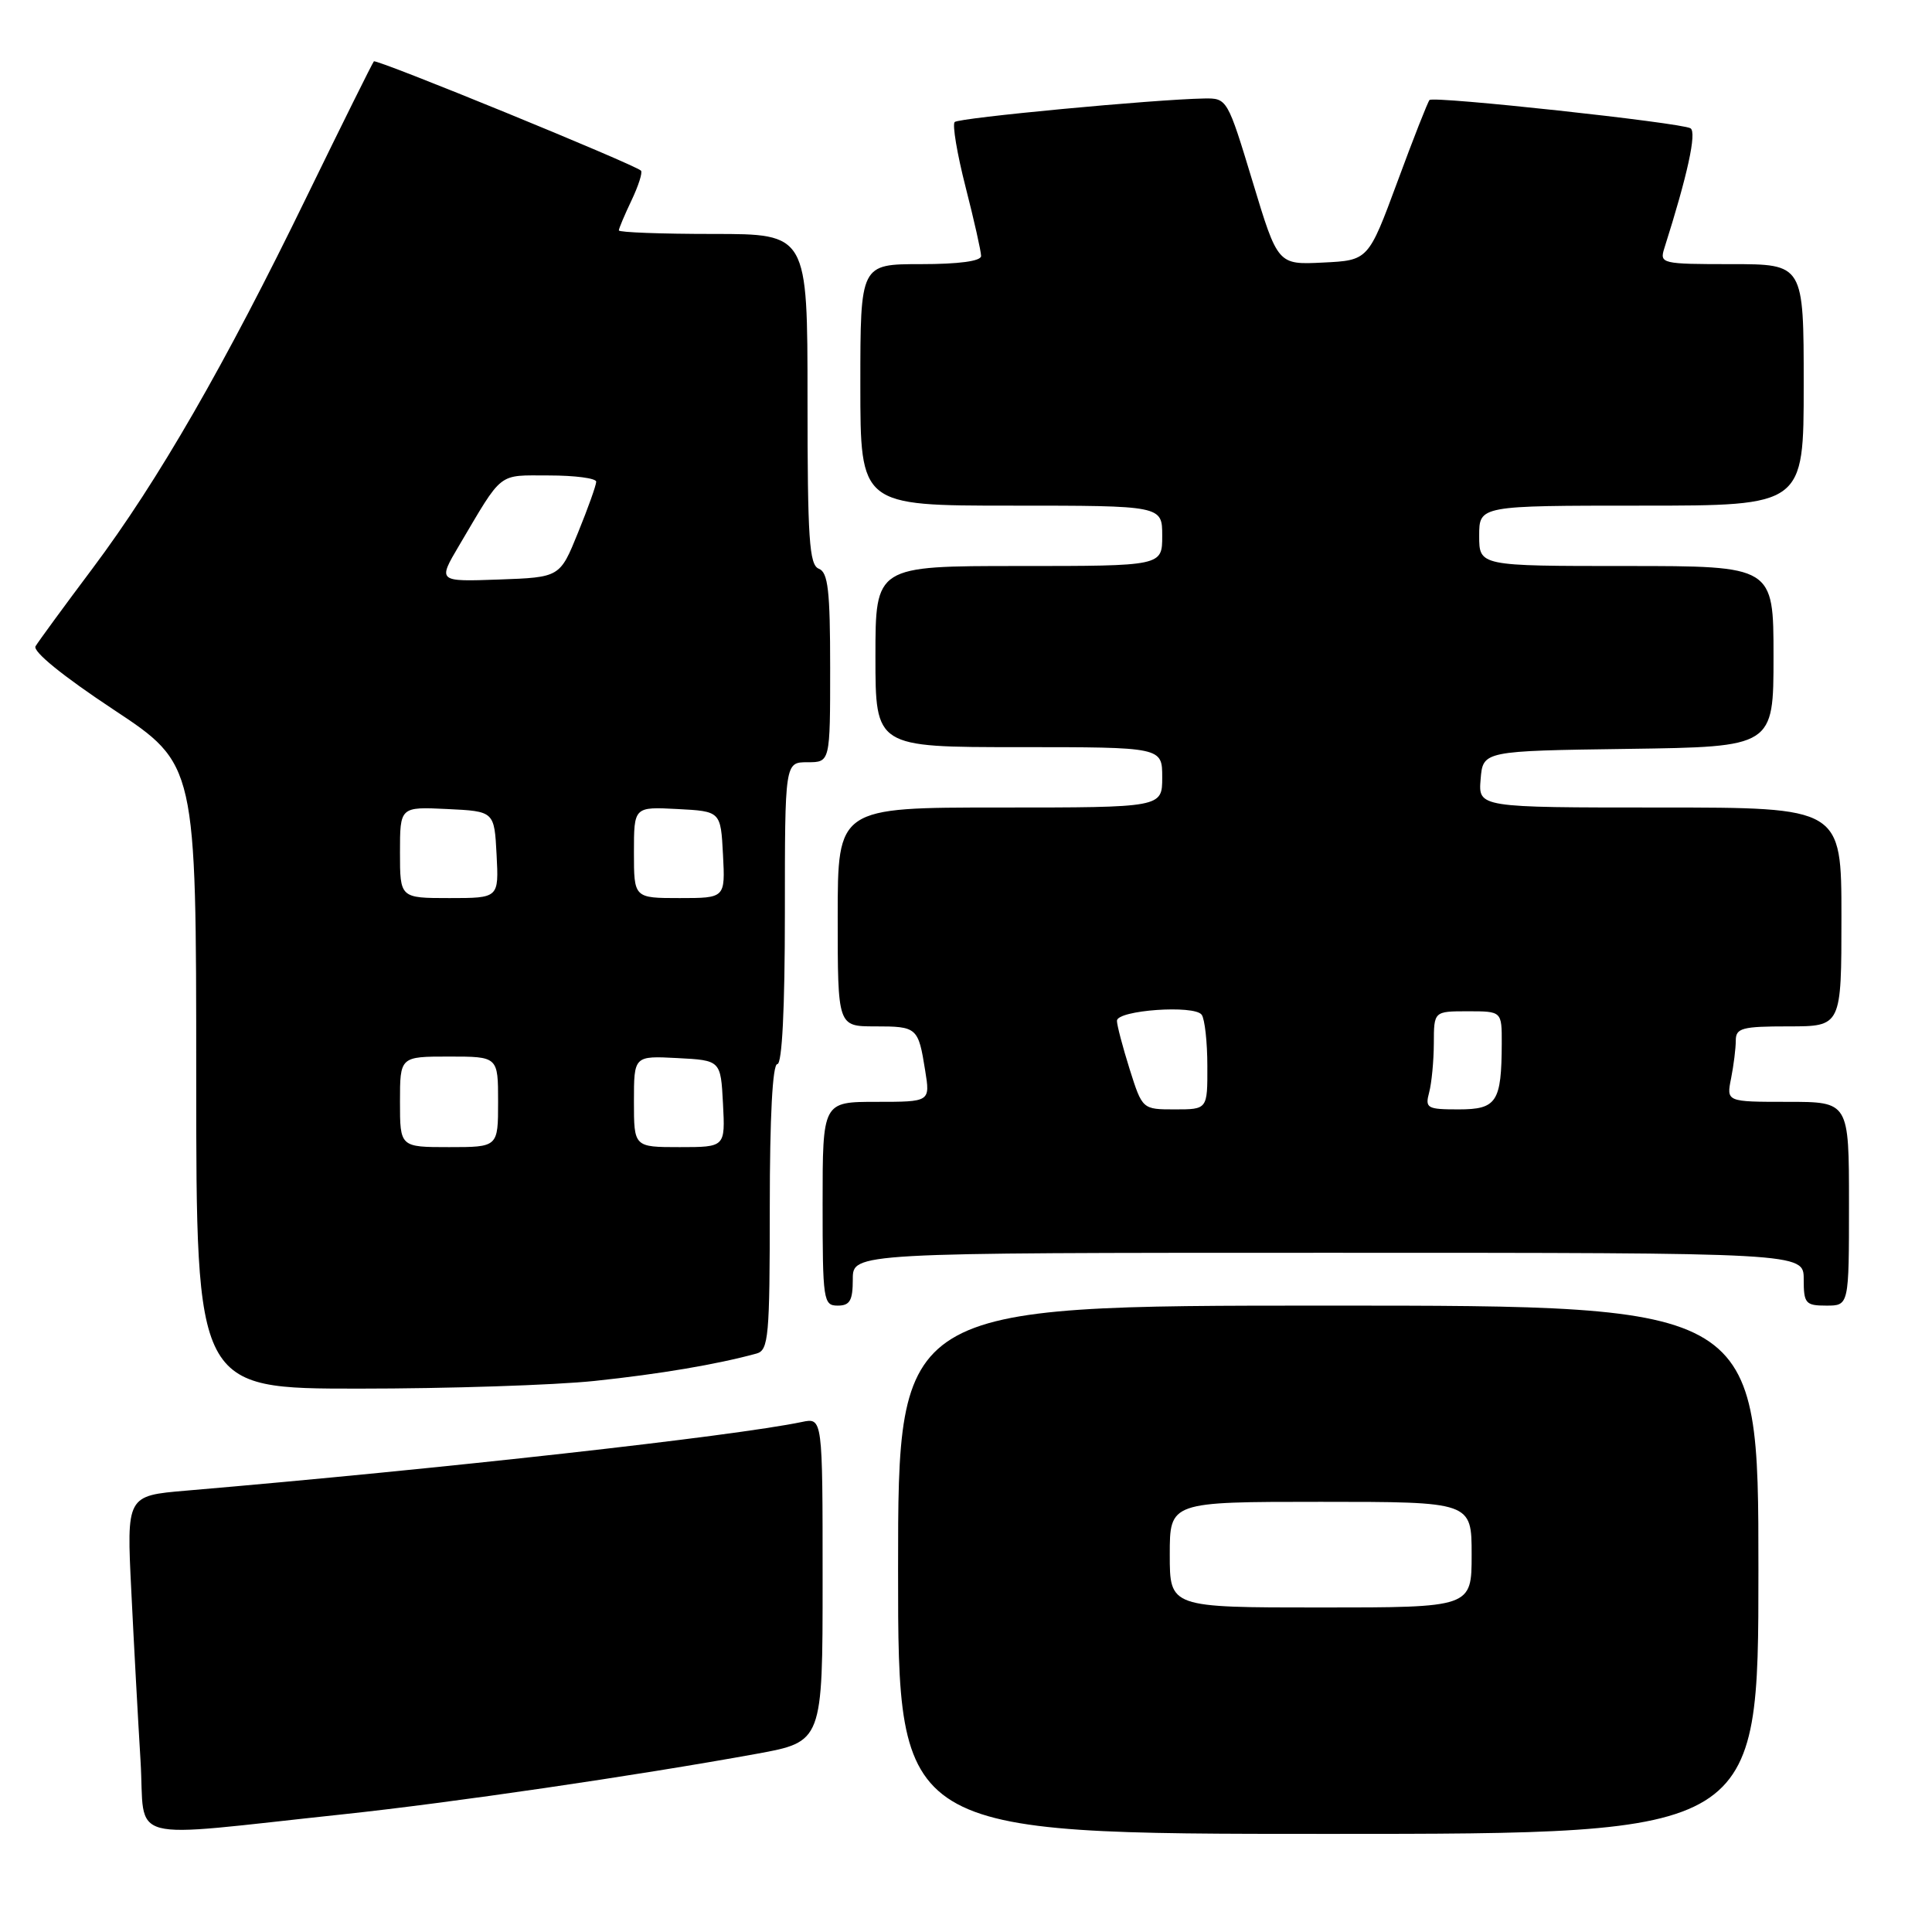 <?xml version="1.0" encoding="UTF-8" standalone="no"?>
<!DOCTYPE svg PUBLIC "-//W3C//DTD SVG 1.1//EN" "http://www.w3.org/Graphics/SVG/1.1/DTD/svg11.dtd" >
<svg xmlns="http://www.w3.org/2000/svg" xmlns:xlink="http://www.w3.org/1999/xlink" version="1.1" viewBox="0 0 256 256">
 <g >
 <path fill="currentColor"
d=" M 45.50 240.40 C 59.69 238.89 84.30 235.29 100.25 232.39 C 109.00 230.79 109.00 230.79 109.00 209.32 C 109.00 187.84 109.00 187.84 106.25 188.42 C 97.12 190.32 58.50 194.63 24.64 197.52 C 16.77 198.19 16.77 198.19 17.40 210.85 C 17.74 217.81 18.29 227.90 18.62 233.29 C 19.30 244.42 15.95 243.54 45.50 240.40 Z  M 233.00 208.00 C 233.00 173.00 233.00 173.00 176.00 173.00 C 119.00 173.00 119.00 173.00 119.00 208.00 C 119.00 243.00 119.00 243.00 176.00 243.00 C 233.00 243.00 233.00 243.00 233.00 208.00 Z  M 78.79 182.98 C 87.42 182.07 95.00 180.79 100.25 179.35 C 101.84 178.91 102.00 177.11 102.00 159.93 C 102.00 147.98 102.37 141.00 103.00 141.00 C 103.63 141.00 104.00 133.67 104.00 121.00 C 104.00 101.00 104.00 101.00 107.00 101.00 C 110.00 101.00 110.00 101.00 110.00 88.47 C 110.00 78.25 109.72 75.83 108.50 75.36 C 107.23 74.87 107.00 71.43 107.00 52.89 C 107.00 31.00 107.00 31.00 94.50 31.00 C 87.62 31.00 82.00 30.79 82.00 30.53 C 82.00 30.28 82.76 28.48 83.68 26.55 C 84.60 24.61 85.17 22.84 84.93 22.61 C 84.04 21.76 49.88 7.78 49.54 8.13 C 49.35 8.34 45.36 16.38 40.67 26.00 C 29.81 48.34 20.95 63.72 12.27 75.31 C 8.48 80.36 5.08 85.01 4.71 85.63 C 4.30 86.31 8.31 89.57 15.02 94.01 C 26.00 101.27 26.00 101.27 26.00 142.64 C 26.00 184.00 26.00 184.00 47.54 184.00 C 59.39 184.00 73.45 183.54 78.79 182.98 Z  M 113.00 169.50 C 113.00 166.00 113.00 166.00 176.00 166.00 C 239.00 166.00 239.00 166.00 239.00 169.50 C 239.00 172.72 239.24 173.00 242.00 173.00 C 245.00 173.00 245.00 173.00 245.00 159.50 C 245.00 146.00 245.00 146.00 236.88 146.00 C 228.75 146.00 228.75 146.00 229.38 142.88 C 229.72 141.16 230.00 138.91 230.00 137.88 C 230.00 136.22 230.82 136.00 237.00 136.00 C 244.00 136.00 244.00 136.00 244.00 121.50 C 244.00 107.00 244.00 107.00 219.94 107.00 C 195.88 107.00 195.88 107.00 196.19 103.25 C 196.50 99.50 196.50 99.50 215.75 99.23 C 235.00 98.96 235.00 98.96 235.00 86.98 C 235.00 75.00 235.00 75.00 215.50 75.00 C 196.00 75.00 196.00 75.00 196.00 71.00 C 196.00 67.00 196.00 67.00 217.50 67.00 C 239.00 67.00 239.00 67.00 239.00 51.00 C 239.00 35.00 239.00 35.00 229.43 35.00 C 220.17 35.00 219.89 34.93 220.53 32.90 C 223.61 23.21 224.85 17.52 224.00 17.00 C 222.80 16.26 189.97 12.70 189.42 13.25 C 189.20 13.47 187.28 18.34 185.17 24.07 C 181.31 34.50 181.31 34.50 175.31 34.79 C 169.31 35.09 169.31 35.09 165.97 24.04 C 162.65 13.09 162.60 13.00 159.56 13.05 C 152.91 13.17 127.06 15.61 126.50 16.17 C 126.17 16.50 126.82 20.38 127.95 24.80 C 129.08 29.22 130.00 33.32 130.00 33.92 C 130.00 34.60 127.08 35.00 122.00 35.00 C 114.00 35.00 114.00 35.00 114.00 51.00 C 114.00 67.00 114.00 67.00 134.00 67.00 C 154.00 67.00 154.00 67.00 154.00 71.00 C 154.00 75.00 154.00 75.00 135.00 75.00 C 116.00 75.00 116.00 75.00 116.00 87.00 C 116.00 99.00 116.00 99.00 135.00 99.00 C 154.00 99.00 154.00 99.00 154.00 103.00 C 154.00 107.00 154.00 107.00 132.50 107.00 C 111.00 107.00 111.00 107.00 111.00 121.50 C 111.00 136.00 111.00 136.00 115.94 136.00 C 121.53 136.00 121.68 136.13 122.59 141.85 C 123.26 146.00 123.26 146.00 116.13 146.00 C 109.00 146.00 109.00 146.00 109.00 159.50 C 109.00 172.33 109.10 173.00 111.00 173.00 C 112.62 173.00 113.00 172.33 113.00 169.50 Z  M 155.00 206.00 C 155.00 199.00 155.00 199.00 175.00 199.00 C 195.00 199.00 195.00 199.00 195.00 206.00 C 195.00 213.00 195.00 213.00 175.00 213.00 C 155.00 213.00 155.00 213.00 155.00 206.00 Z  M 53.00 146.00 C 53.00 140.00 53.00 140.00 59.50 140.00 C 66.00 140.00 66.00 140.00 66.00 146.00 C 66.00 152.00 66.00 152.00 59.50 152.00 C 53.00 152.00 53.00 152.00 53.00 146.00 Z  M 84.00 145.95 C 84.00 139.90 84.00 139.90 89.75 140.20 C 95.50 140.50 95.50 140.50 95.80 146.25 C 96.10 152.00 96.10 152.00 90.05 152.00 C 84.00 152.00 84.00 152.00 84.00 145.95 Z  M 53.00 112.95 C 53.00 106.90 53.00 106.90 59.25 107.20 C 65.50 107.50 65.50 107.50 65.80 113.25 C 66.10 119.00 66.10 119.00 59.55 119.00 C 53.00 119.00 53.00 119.00 53.00 112.95 Z  M 84.00 112.95 C 84.00 106.90 84.00 106.90 89.75 107.20 C 95.50 107.50 95.50 107.50 95.80 113.25 C 96.10 119.00 96.10 119.00 90.05 119.00 C 84.00 119.00 84.00 119.00 84.00 112.95 Z  M 60.83 72.29 C 66.71 62.35 65.87 63.00 72.74 63.00 C 76.18 63.00 79.00 63.37 79.00 63.83 C 79.00 64.29 77.92 67.32 76.59 70.58 C 74.19 76.50 74.19 76.50 66.10 76.79 C 58.00 77.08 58.00 77.08 60.83 72.29 Z  M 149.68 141.66 C 148.76 138.73 148.00 135.84 148.00 135.26 C 148.00 133.85 158.28 133.12 159.23 134.46 C 159.64 135.03 159.98 138.09 159.98 141.25 C 160.00 147.00 160.00 147.00 155.68 147.00 C 151.37 147.00 151.37 147.00 149.68 141.66 Z  M 189.37 144.75 C 189.70 143.51 189.98 140.59 189.99 138.25 C 190.00 134.00 190.00 134.00 194.50 134.00 C 199.00 134.00 199.00 134.00 198.99 138.25 C 198.96 146.04 198.33 147.00 193.27 147.00 C 189.09 147.00 188.81 146.84 189.37 144.75 Z "/>
</g>
</svg>